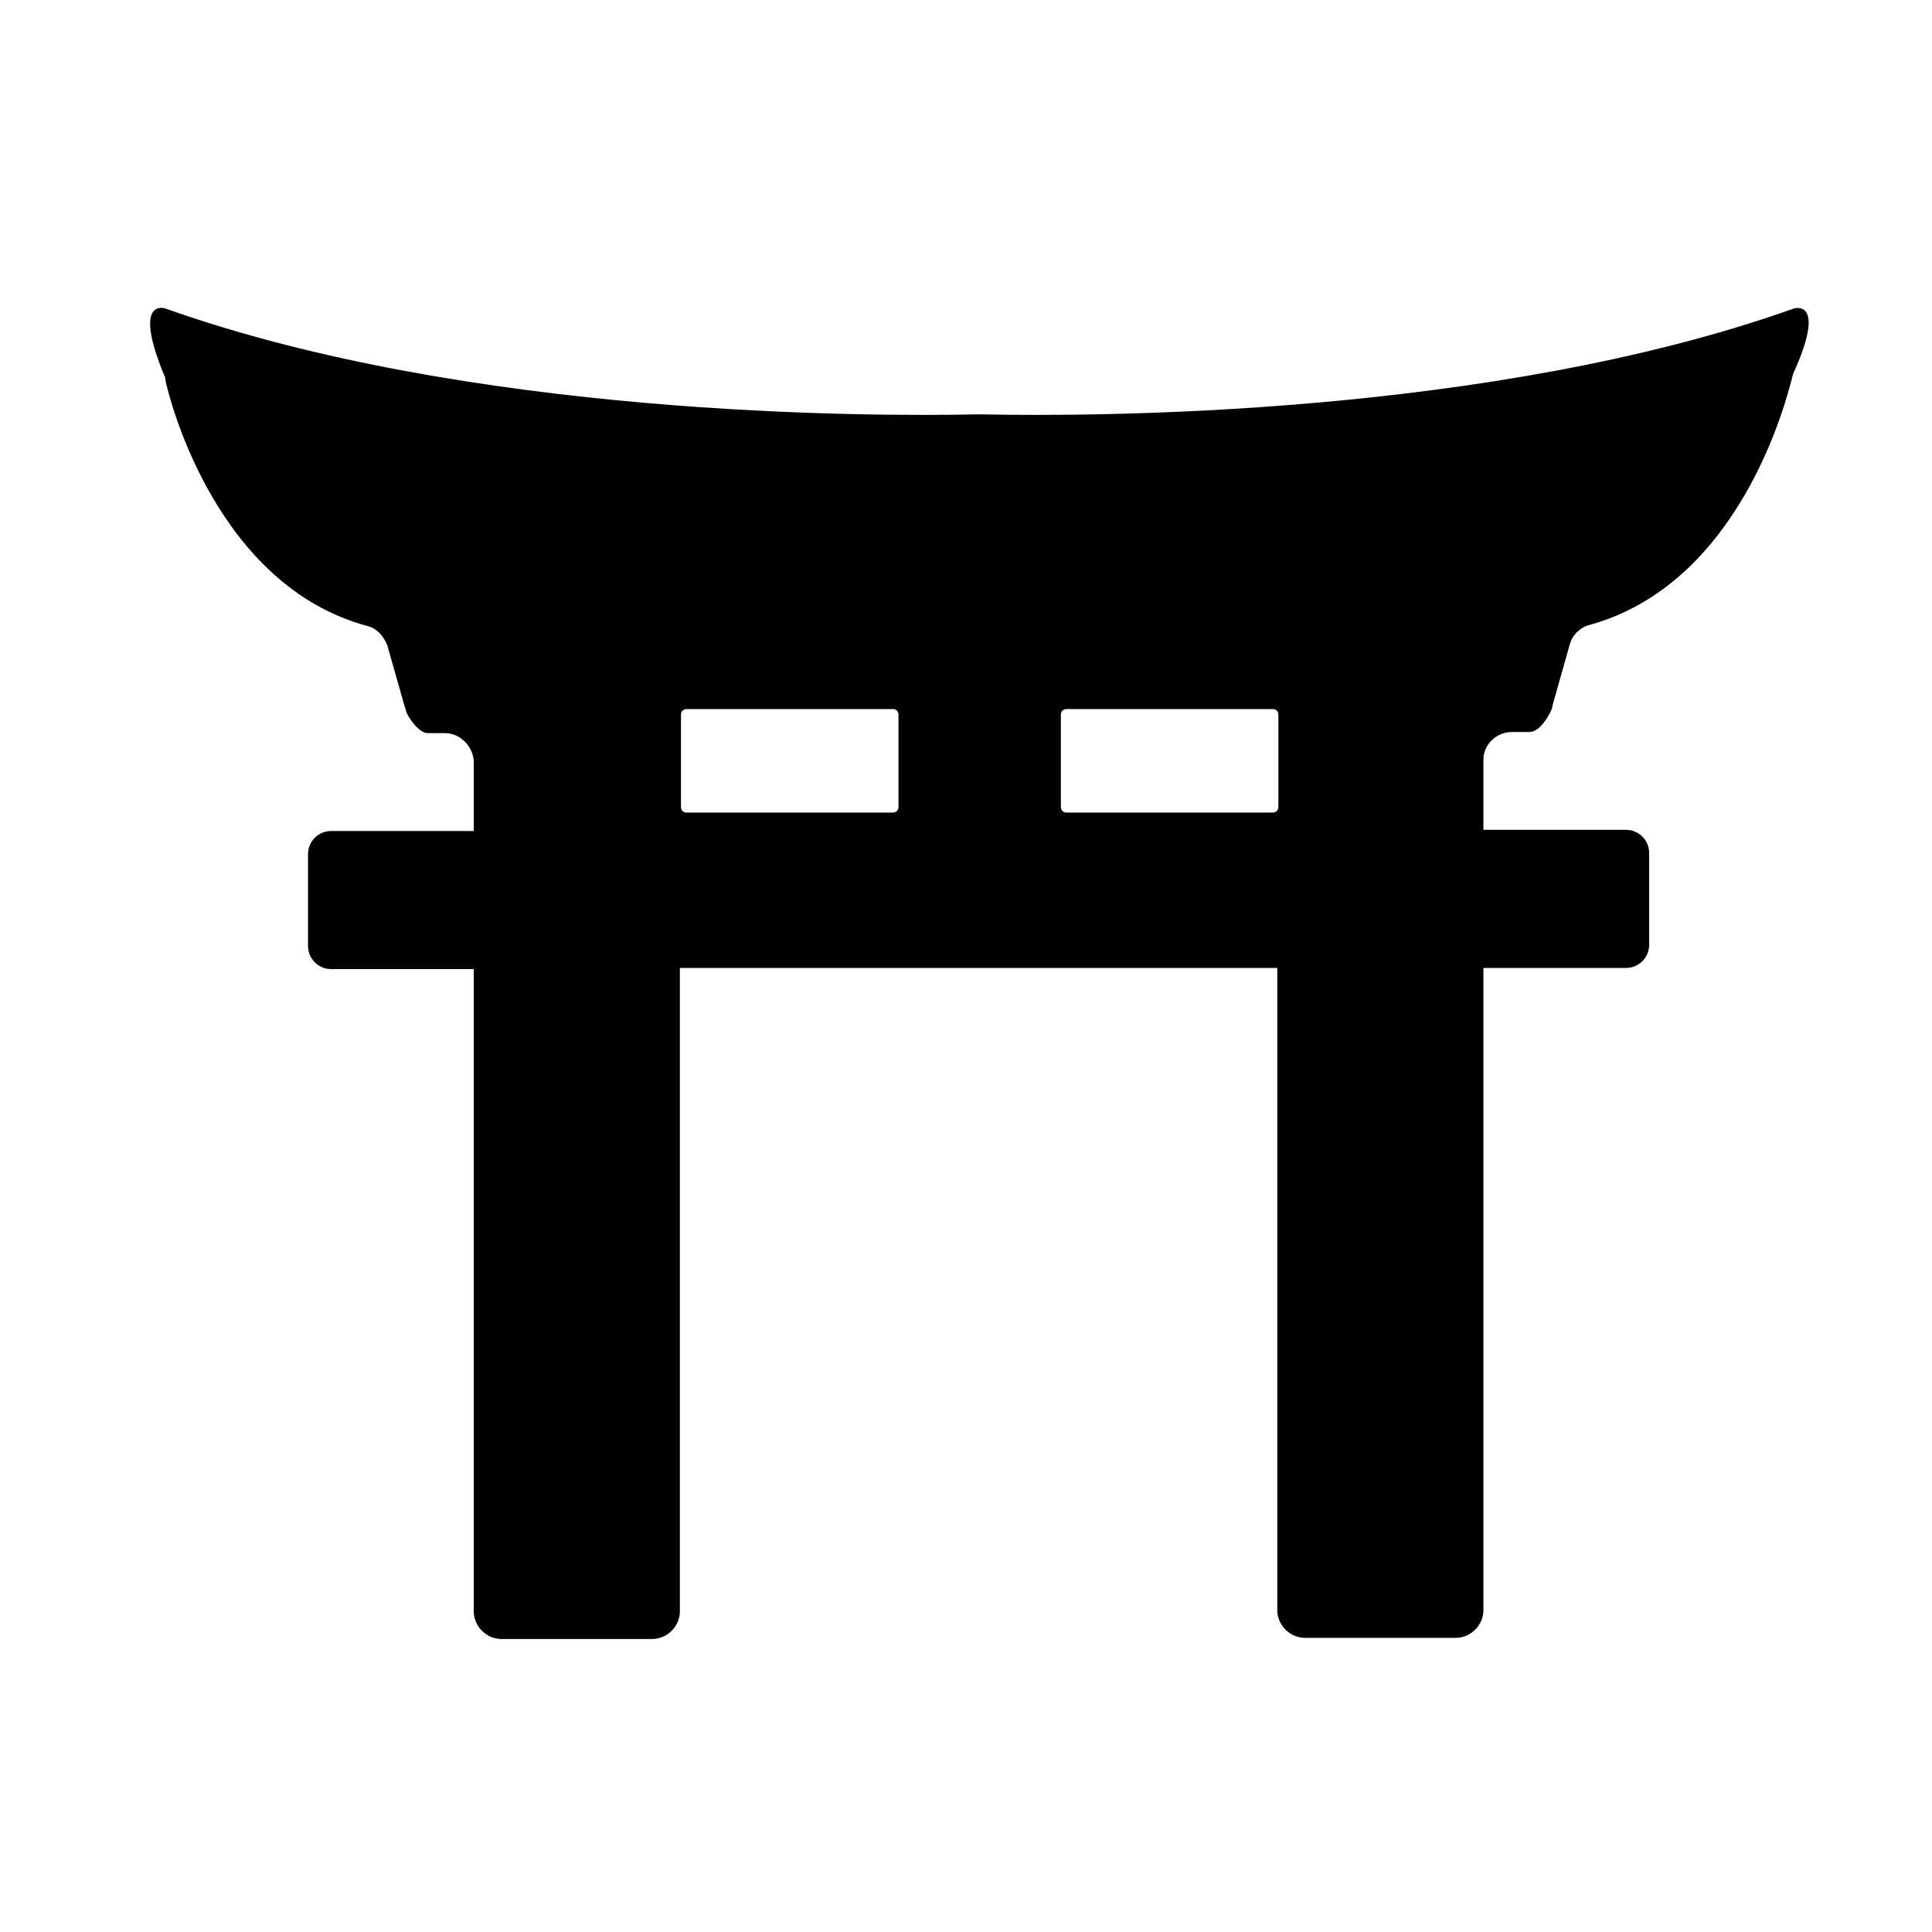 <svg version="1.1" viewBox="0 0 32 32" xmlns="http://www.w3.org/2000/svg">
 <path d="m29.715 5.109c-5.033 1.792-11.63 1.792-13.46 1.754h-0.057c-1.811 0.038-8.427 0.038-13.46-1.754 0 0-0.553-0.191-0.019 1.106 0.019 0.019 0.019 0.057 0.019 0.076 0.076 0.362 0.858 3.413 3.355 4.08 0.153 0.038 0.267 0.172 0.324 0.324l0.286 1.01c0.019 0.038 0.019 0.076 0.038 0.114 0.057 0.114 0.21 0.324 0.343 0.324h0.286c0.248 0 0.458 0.21 0.477 0.458v1.163h-2.364c-0.21 0-0.381 0.172-0.381 0.381v1.525c0 0.21 0.172 0.381 0.381 0.381h2.364v10.638c0 0.248 0.21 0.458 0.458 0.458h2.498c0.248 0 0.458-0.21 0.458-0.458v-10.657h9.895v10.638c0 0.248 0.21 0.458 0.458 0.458h2.498c0.248 0 0.458-0.21 0.458-0.458v-10.638h2.364c0.21 0 0.381-0.172 0.381-0.381v-1.525c0-0.21-0.172-0.381-0.381-0.381h-2.364v-1.163c0-0.248 0.21-0.458 0.477-0.458h0.286c0.153 0 0.286-0.21 0.343-0.324 0.019-0.038 0.038-0.076 0.038-0.114l0.286-1.01c0.038-0.153 0.172-0.286 0.324-0.324 2.498-0.686 3.26-3.718 3.355-4.08 0-0.019 0.019-0.057 0.019-0.076 0.572-1.258 0.019-1.087 0.019-1.087zm-14.833 8.255c0 0.057-0.038 0.095-0.095 0.095h-3.413c-0.057 0-0.095-0.038-0.095-0.095v-1.525c0-0.057 0.038-0.095 0.095-0.095h3.413c0.057 0 0.095 0.038 0.095 0.095zm6.292 0c0 0.057-0.038 0.095-0.095 0.095h-3.413c-0.057 0-0.095-0.038-0.095-0.095v-1.525c0-0.057 0.038-0.095 0.095-0.095h3.413c0.057 0 0.095 0.038 0.095 0.095z" style="stroke-width:.191"/>
</svg>
